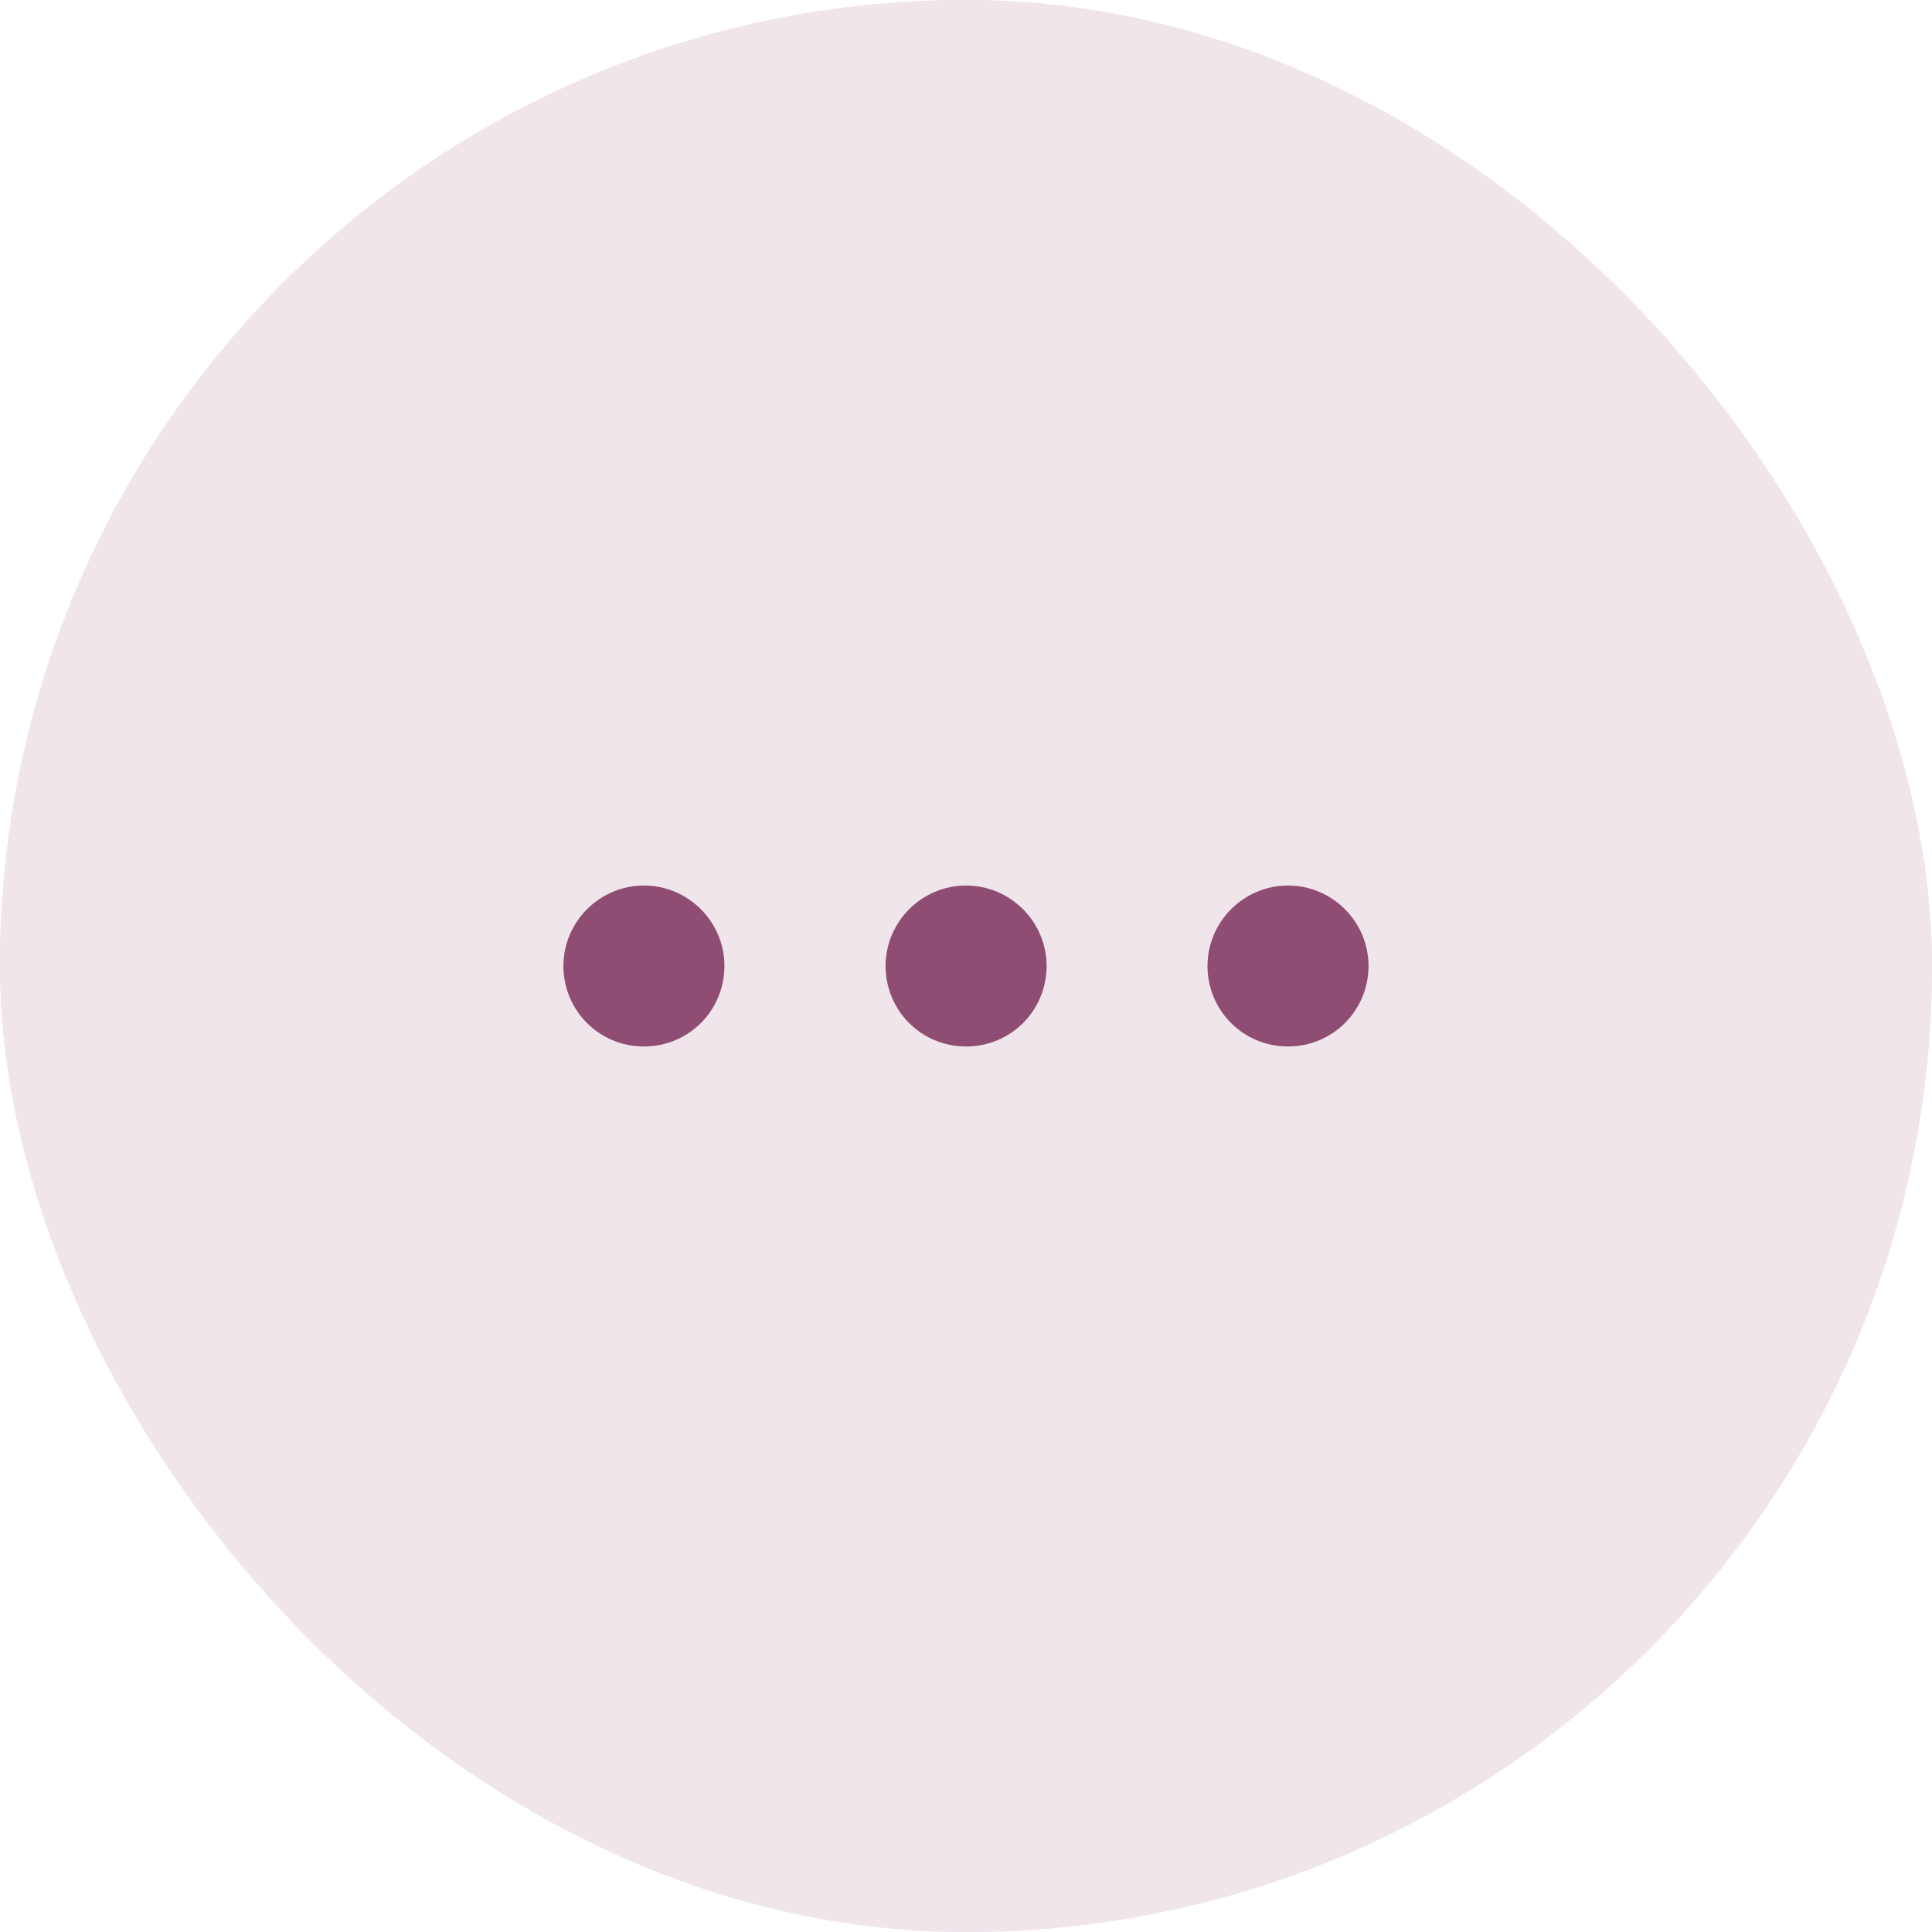 <svg width="32" height="32" viewBox="0 0 32 32" fill="none" xmlns="http://www.w3.org/2000/svg">
<g clip-path="url(#clip0_5533_86229)">
<rect width="32" height="32" rx="16" fill="#EFE5EB"/>
<path d="M16.001 17.333C15.255 17.333 14.668 16.733 14.668 16C14.668 15.267 15.268 14.667 16.001 14.667C16.735 14.667 17.335 15.267 17.335 16C17.335 16.733 16.748 17.333 16.001 17.333Z" fill="#904D73"/>
<path d="M21.333 17.333C20.587 17.333 20 16.733 20 16C20 15.267 20.6 14.667 21.333 14.667C22.067 14.667 22.667 15.267 22.667 16C22.667 16.733 22.08 17.333 21.333 17.333Z" fill="#904D73"/>
<path d="M10.665 17.333C9.919 17.333 9.332 16.733 9.332 16C9.332 15.267 9.932 14.667 10.665 14.667C11.399 14.667 11.999 15.267 11.999 16C11.999 16.733 11.412 17.333 10.665 17.333Z" fill="#904D73"/>
</g>
<rect x="0.5" y="0.5" width="31" height="31" rx="15.5" stroke="#EFE5EB"/>
<defs>
<clipPath id="clip0_5533_86229">
<rect width="32" height="32" rx="16" fill="white"/>
</clipPath>
</defs>
</svg>
